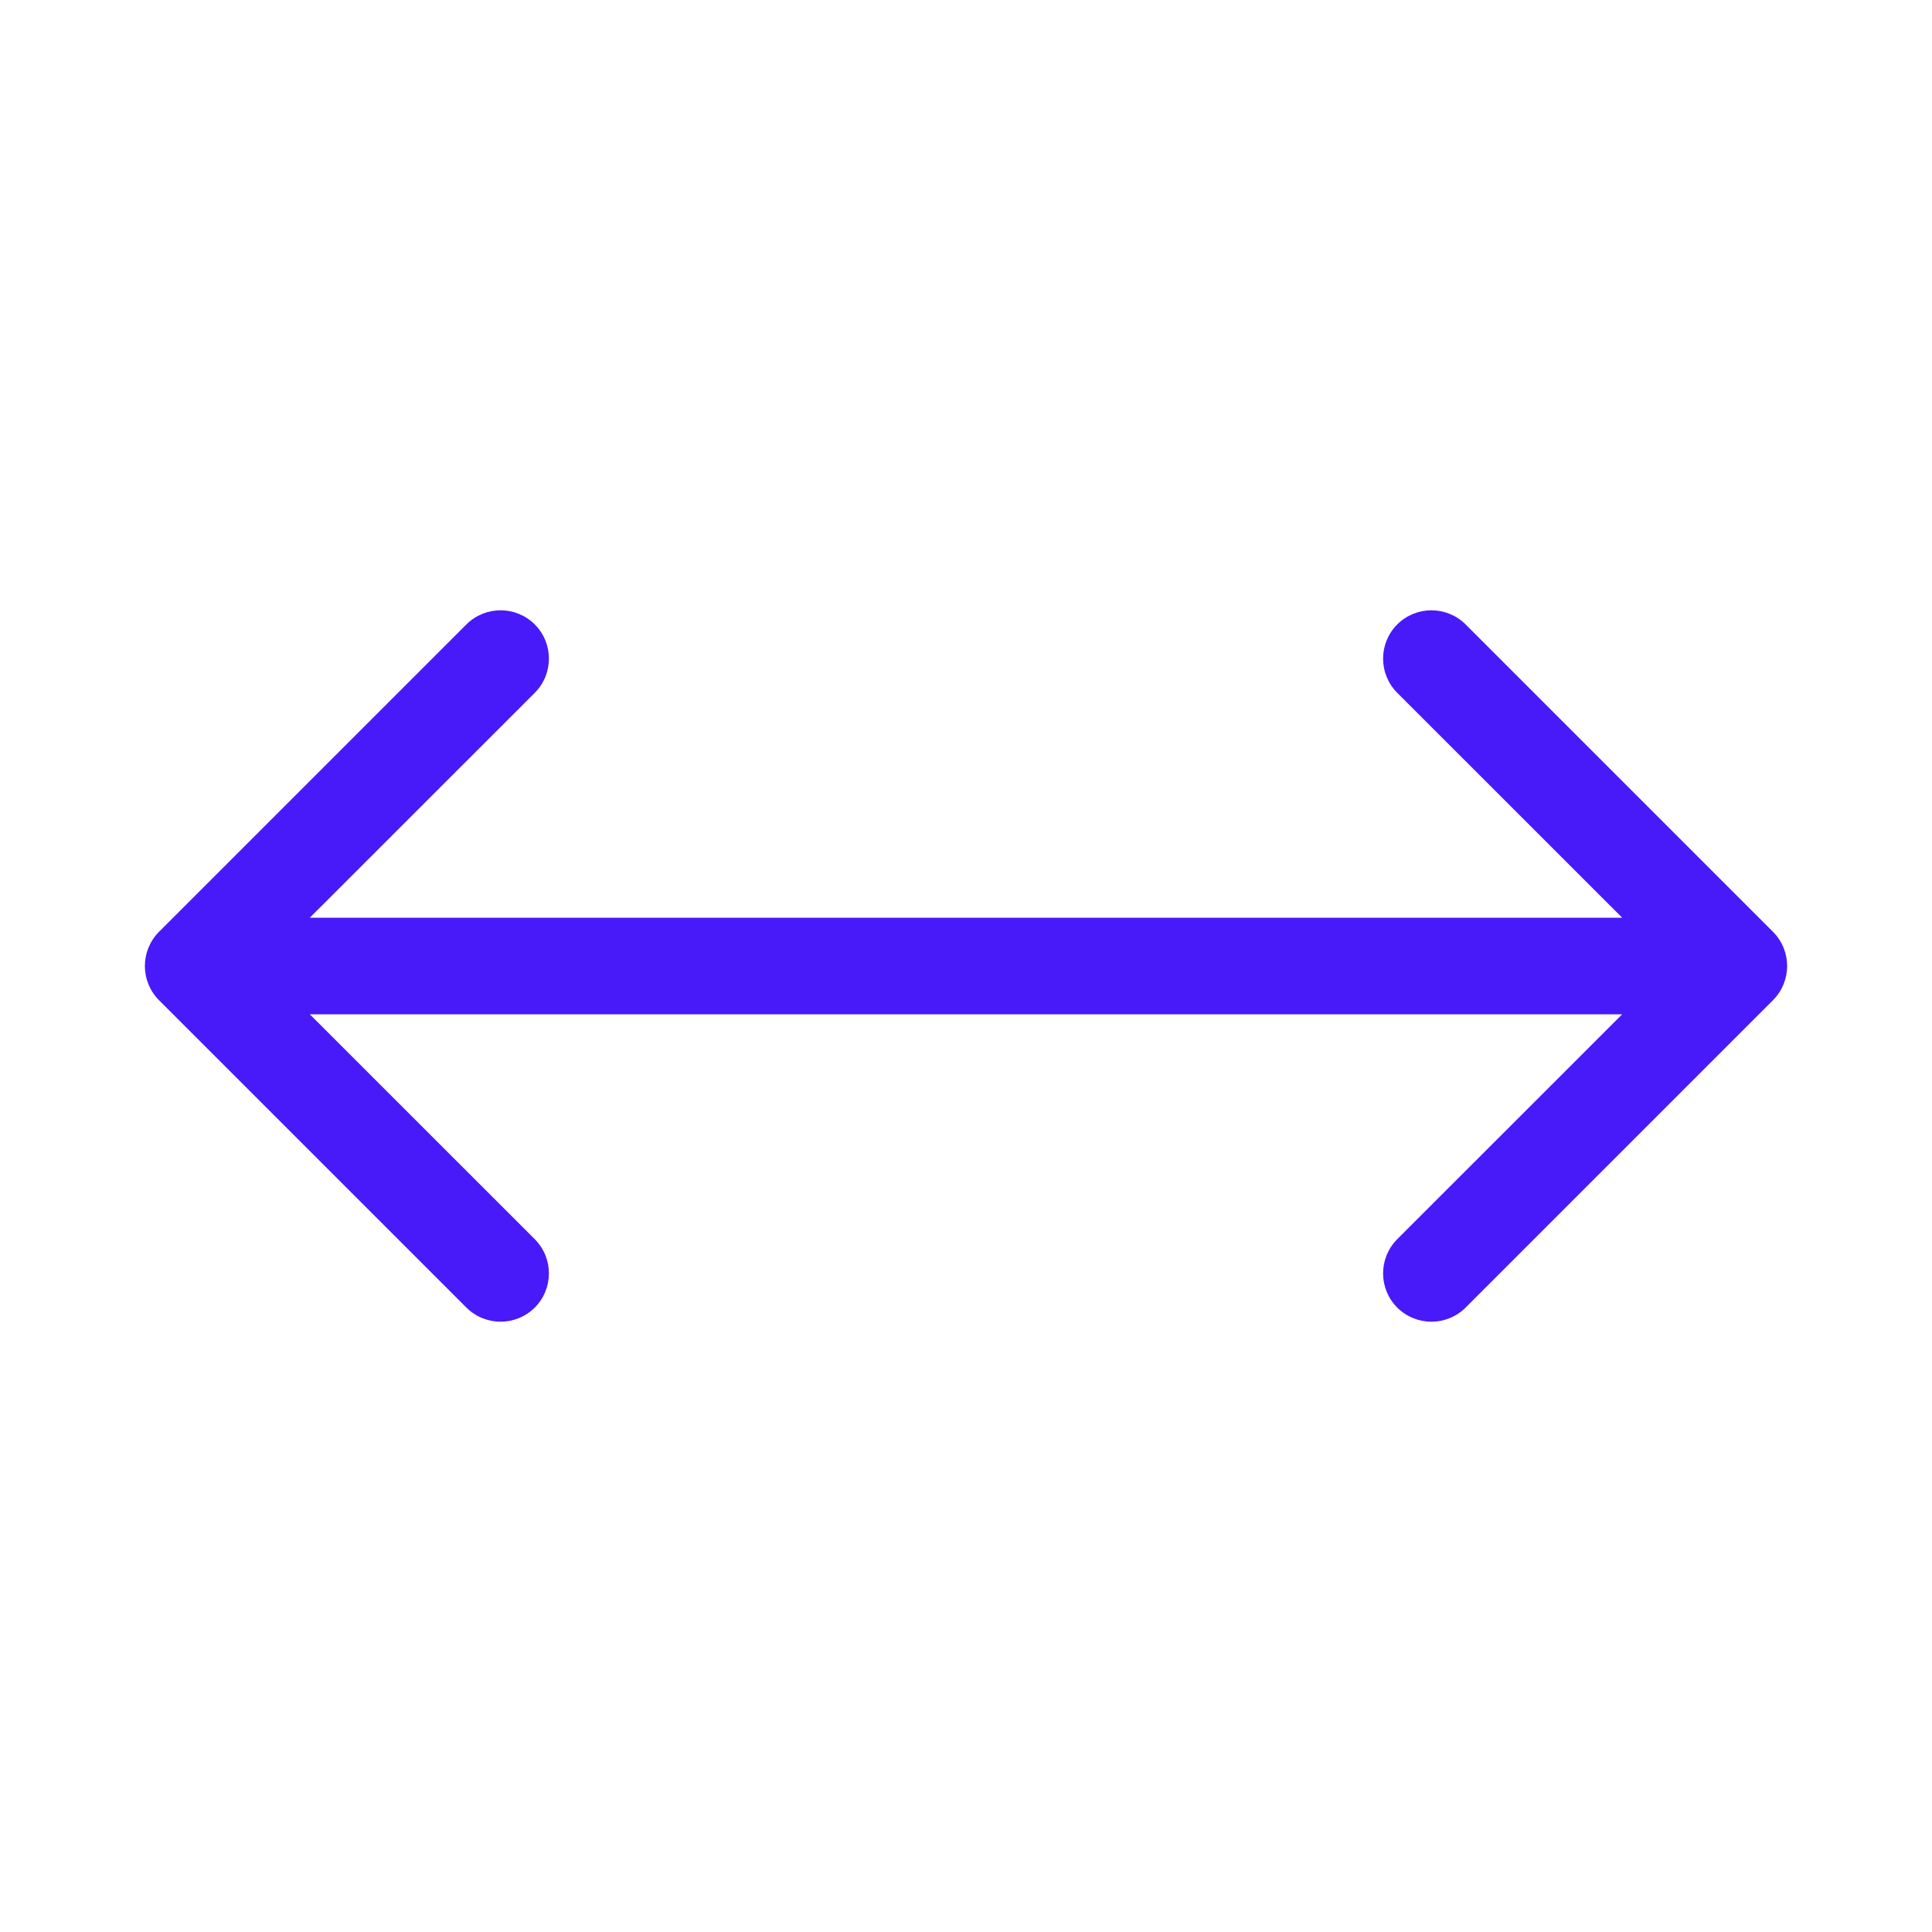 <svg width="20" height="20" viewBox="0 0 20 20" fill="none" xmlns="http://www.w3.org/2000/svg">
<path d="M1.646 9.646C1.451 9.842 1.451 10.158 1.646 10.354L4.828 13.536C5.024 13.731 5.34 13.731 5.536 13.536C5.731 13.34 5.731 13.024 5.536 12.828L2.707 10L5.536 7.172C5.731 6.976 5.731 6.66 5.536 6.464C5.34 6.269 5.024 6.269 4.828 6.464L1.646 9.646ZM18.354 10.354C18.549 10.158 18.549 9.842 18.354 9.646L15.172 6.464C14.976 6.269 14.66 6.269 14.464 6.464C14.269 6.66 14.269 6.976 14.464 7.172L17.293 10L14.464 12.828C14.269 13.024 14.269 13.34 14.464 13.536C14.66 13.731 14.976 13.731 15.172 13.536L18.354 10.354ZM2 10.5L18 10.5L18 9.5L2 9.5L2 10.5Z" fill="#481AF9"/>
</svg>
